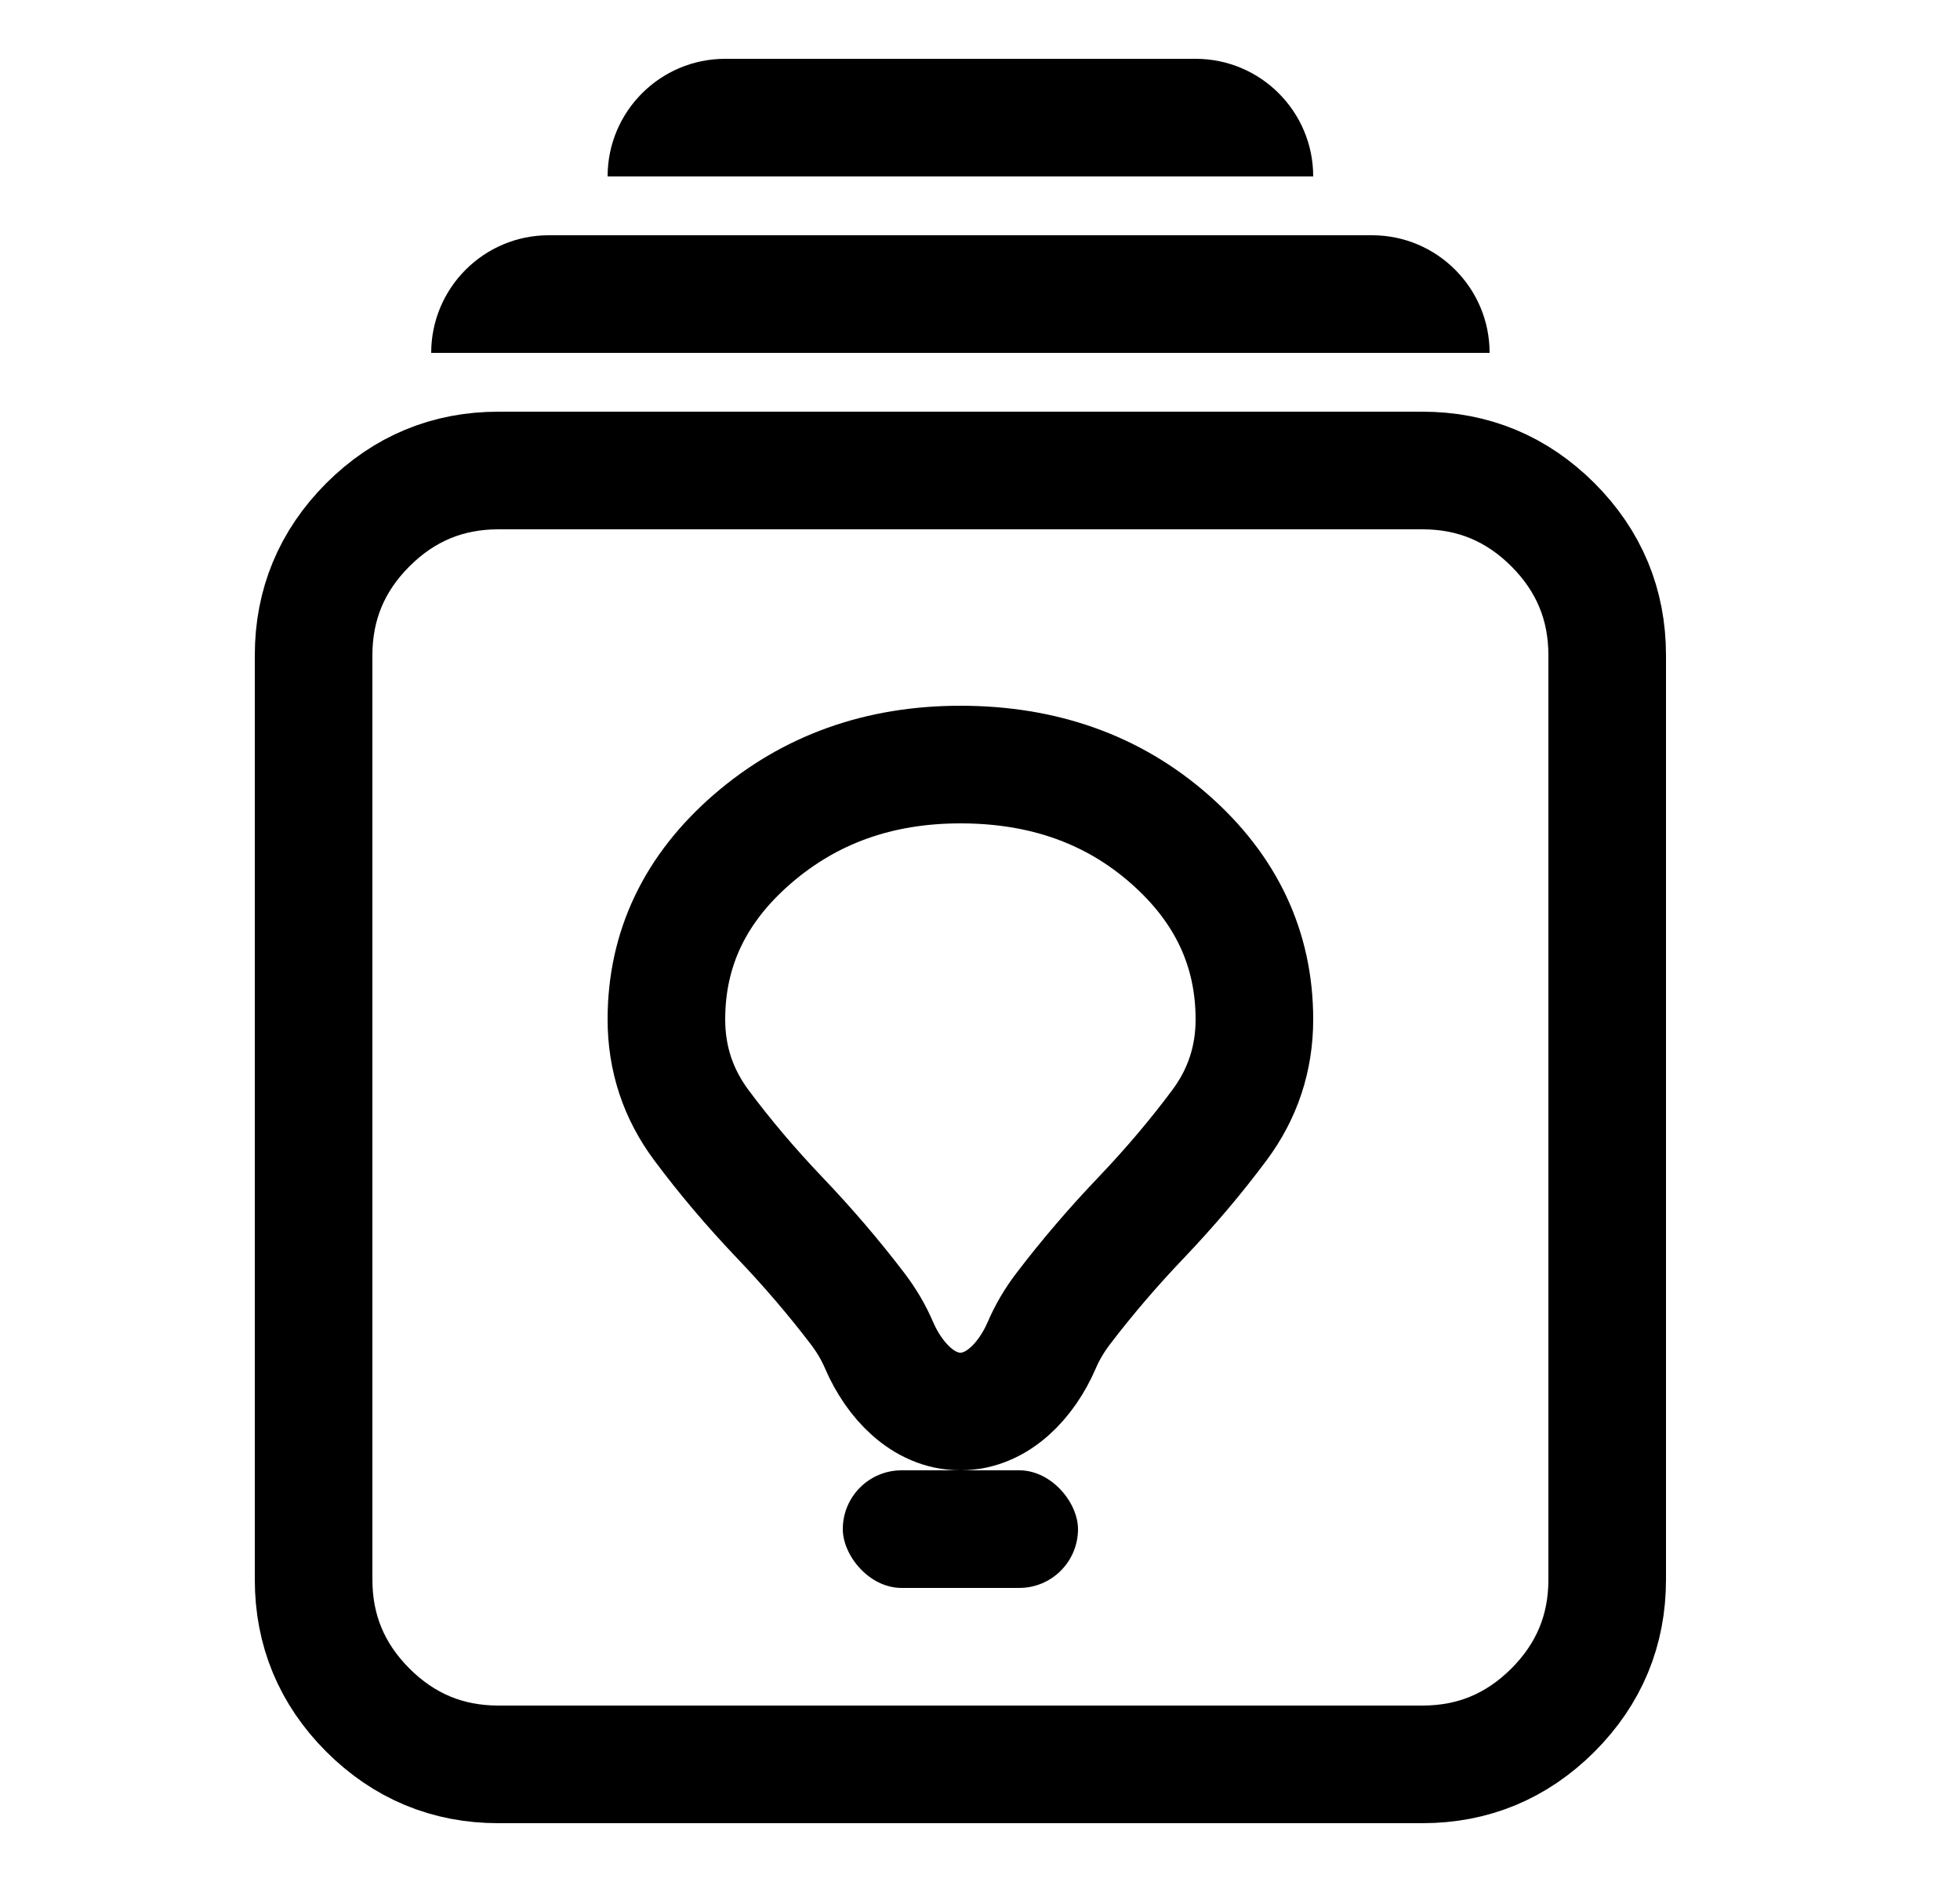 <svg width="25" height="24" viewBox="0 0 25 24" fill="none" xmlns="http://www.w3.org/2000/svg">
<path d="M7.75 2.25C7.75 1.422 8.422 0.75 9.25 0.75H15.25C16.078 0.75 16.75 1.422 16.75 2.25H7.75Z" fill="currentColor"/>
<path d="M5.5 4.5C5.5 3.672 6.172 3 7 3H17.5C18.328 3 19 3.672 19 4.5H5.5Z" fill="currentColor"/>
<path d="M6.357 22.5C5.709 22.5 5.154 22.269 4.692 21.808C4.231 21.346 4 20.791 4 20.143V8.357C4 7.709 4.231 7.154 4.692 6.692C5.154 6.231 5.709 6 6.357 6H18.143C18.791 6 19.346 6.231 19.808 6.692C20.269 7.154 20.5 7.709 20.5 8.357V20.143C20.5 20.791 20.269 21.346 19.808 21.808C19.346 22.269 18.791 22.5 18.143 22.5H6.357Z" stroke="currentColor" stroke-width="1.5"/>
<path d="M13.562 16.688C13.448 16.837 13.356 16.994 13.286 17.158C13.096 17.597 12.728 18 12.25 18C11.772 18 11.404 17.597 11.214 17.158C11.144 16.994 11.052 16.837 10.938 16.688C10.639 16.296 10.308 15.908 9.942 15.525C9.577 15.142 9.245 14.75 8.947 14.35C8.649 13.95 8.5 13.5 8.5 13C8.5 12.1 8.865 11.333 9.596 10.7C10.327 10.067 11.211 9.75 12.25 9.75C13.308 9.75 14.197 10.067 14.918 10.7C15.639 11.333 16 12.1 16 13C16 13.5 15.851 13.95 15.553 14.35C15.255 14.75 14.923 15.142 14.558 15.525C14.192 15.908 13.861 16.296 13.562 16.688Z" stroke="currentColor" stroke-width="1.5"/>
<rect x="10.75" y="18.75" width="3" height="1.5" rx="0.75" fill="currentColor"/>
</svg>
